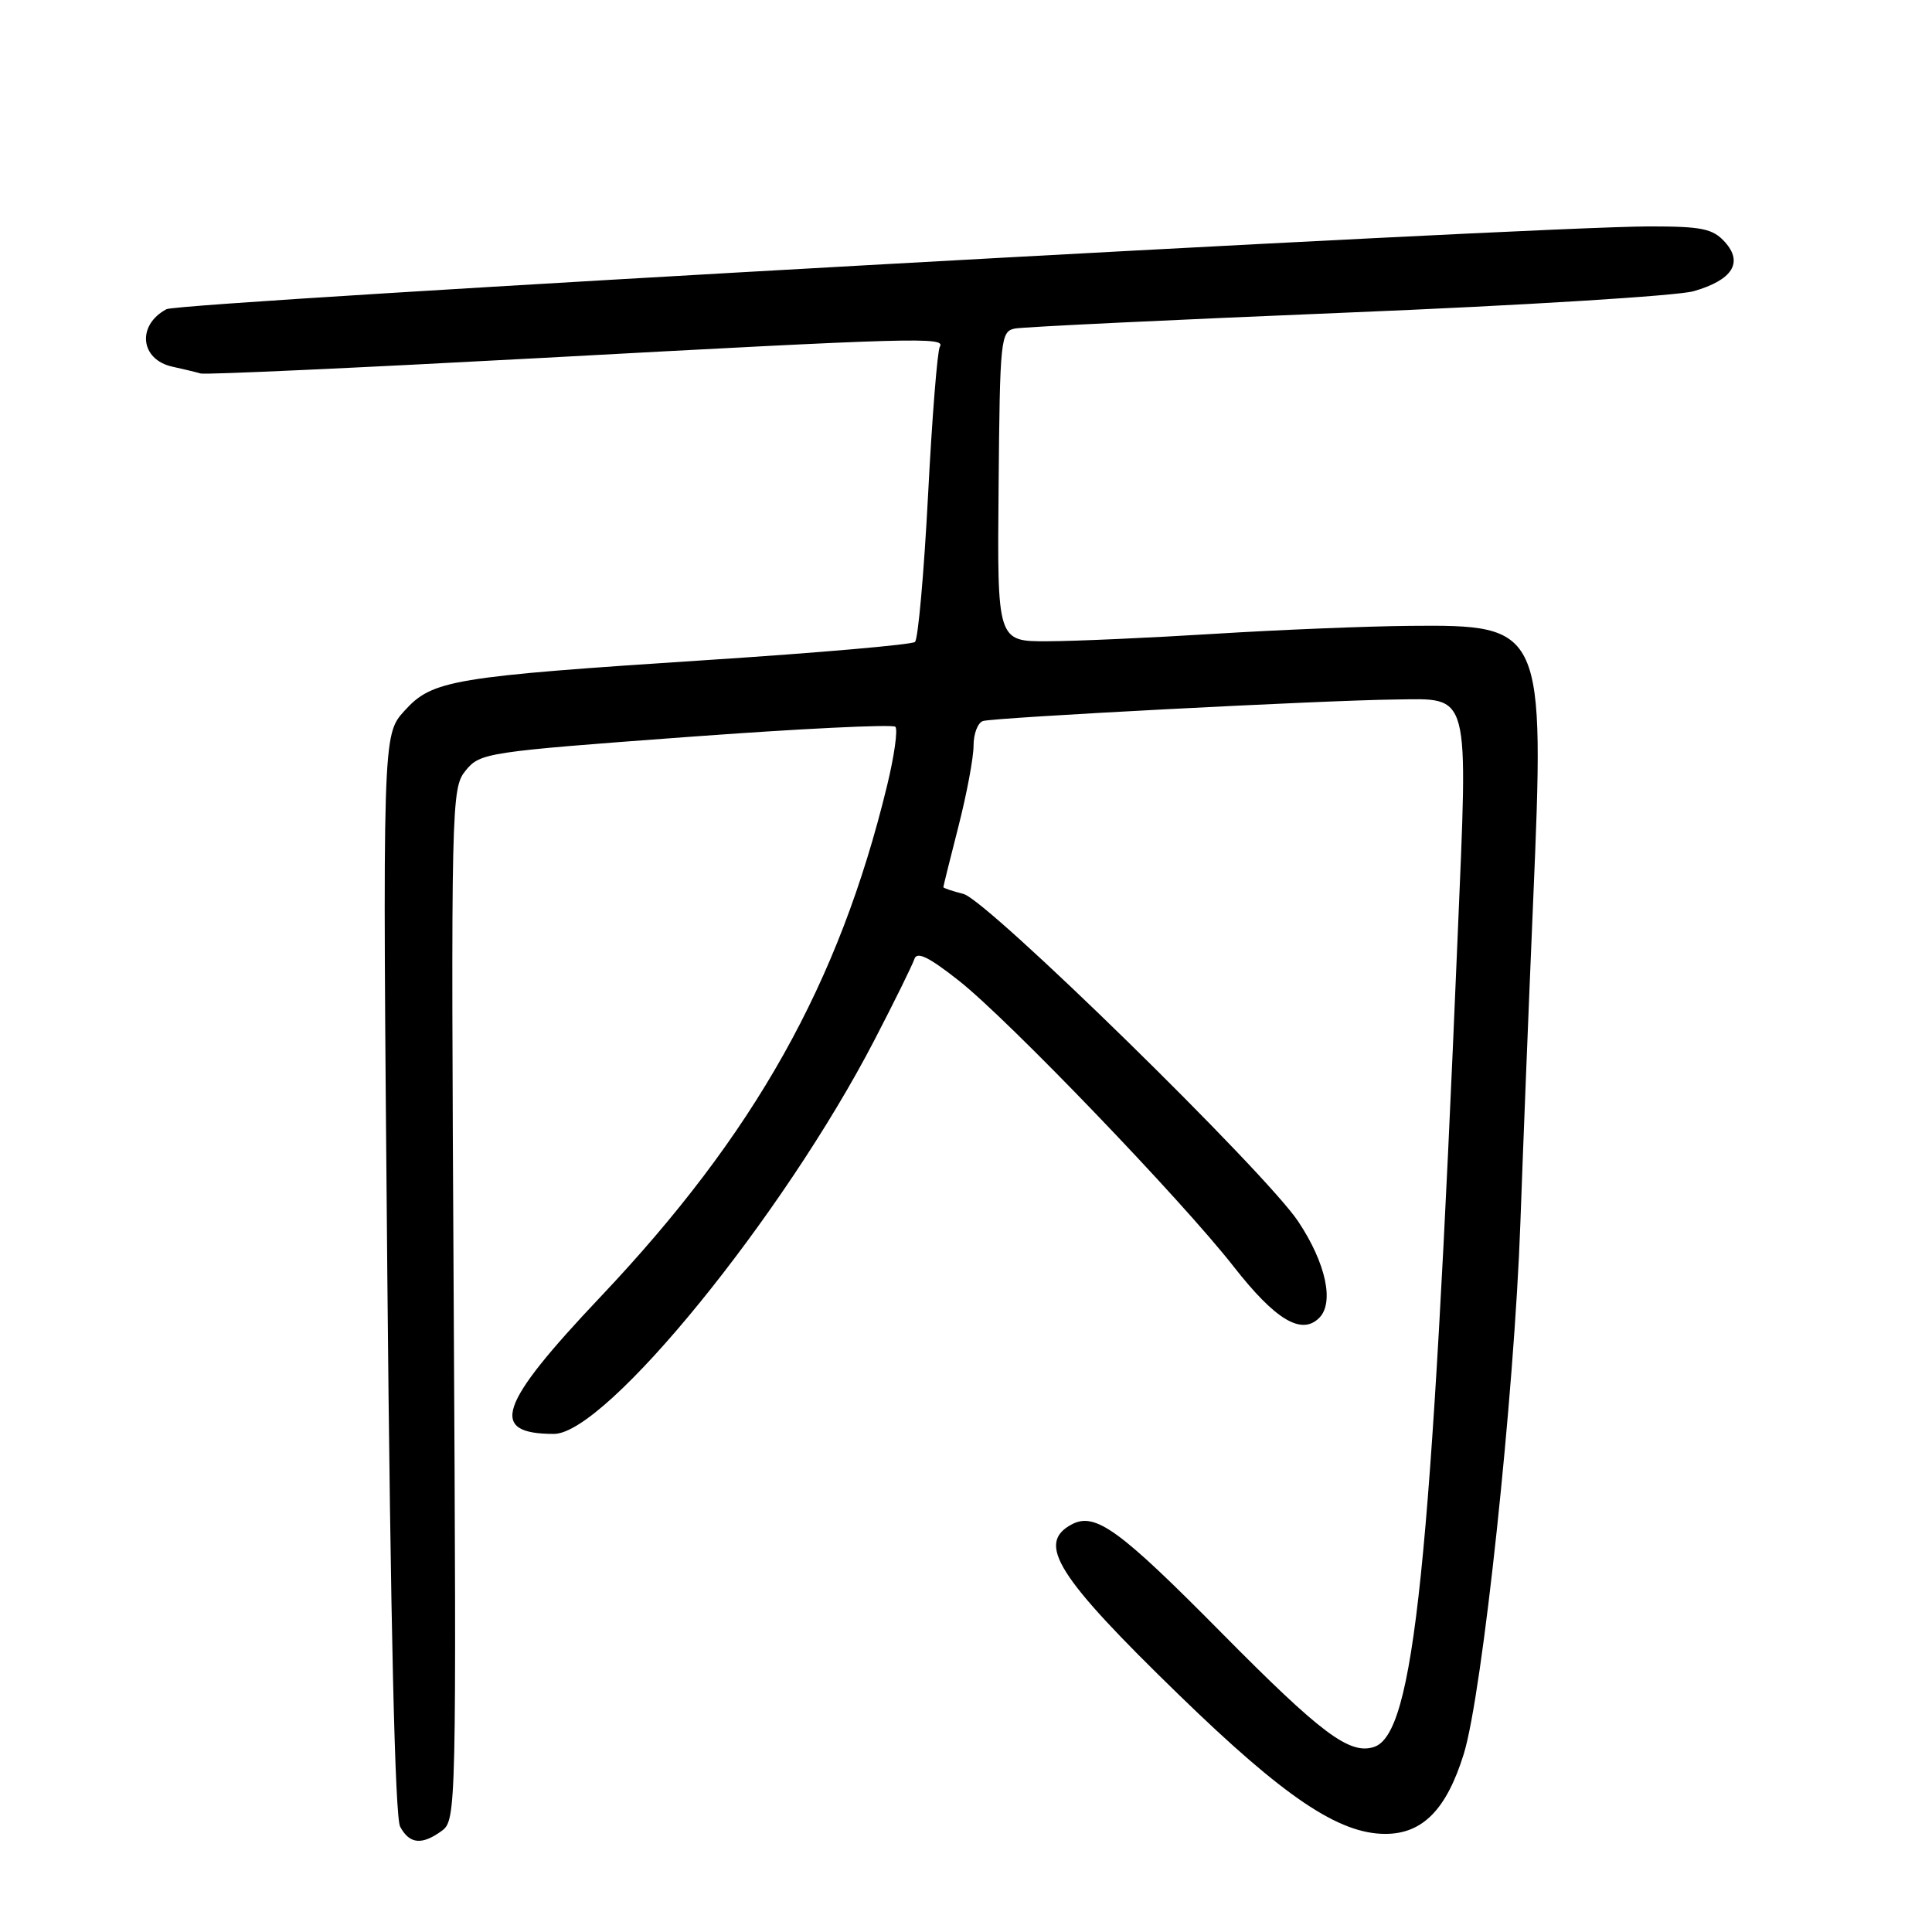<?xml version="1.0" encoding="UTF-8" standalone="no"?>
<!DOCTYPE svg PUBLIC "-//W3C//DTD SVG 1.1//EN" "http://www.w3.org/Graphics/SVG/1.1/DTD/svg11.dtd" >
<svg xmlns="http://www.w3.org/2000/svg" xmlns:xlink="http://www.w3.org/1999/xlink" version="1.1" viewBox="0 0 256 256">
 <g >
 <path fill="currentColor"
d=" M 58.56 242.58 C 60.45 241.19 60.49 239.54 60.12 172.83 C 59.75 106.04 59.79 104.45 61.71 102.09 C 63.62 99.75 64.50 99.62 90.84 97.67 C 105.77 96.56 118.28 95.95 118.64 96.30 C 118.99 96.66 118.50 100.17 117.54 104.11 C 111.17 130.35 100.01 150.24 79.55 171.86 C 65.99 186.19 64.70 190.00 73.40 190.00 C 80.29 190.00 103.79 161.12 115.87 137.81 C 118.53 132.69 120.90 127.86 121.16 127.08 C 121.49 126.03 123.07 126.80 127.06 129.95 C 133.63 135.13 156.59 159.02 163.50 167.87 C 169.00 174.90 172.46 176.97 174.80 174.63 C 176.82 172.61 175.69 167.38 172.04 161.88 C 167.71 155.34 130.82 119.24 127.66 118.45 C 126.20 118.08 125.00 117.68 125.00 117.55 C 125.00 117.42 125.90 113.80 127.00 109.50 C 128.10 105.20 129.00 100.39 129.00 98.81 C 129.00 97.23 129.56 95.76 130.25 95.54 C 131.70 95.07 175.49 92.79 184.78 92.69 C 194.95 92.59 194.53 91.02 193.14 124.20 C 189.63 208.02 187.37 229.79 182.04 231.49 C 178.81 232.51 175.07 229.71 162.00 216.50 C 148.26 202.60 145.12 200.33 141.99 202.00 C 137.30 204.52 140.05 208.88 156.27 224.63 C 170.19 238.15 177.40 243.00 183.56 243.00 C 188.51 243.00 191.68 239.76 193.96 232.40 C 196.44 224.36 200.65 184.80 201.46 162.00 C 201.78 152.93 202.54 133.76 203.15 119.42 C 204.70 83.10 204.55 82.77 186.80 82.93 C 181.13 82.98 169.53 83.45 161.00 83.98 C 152.47 84.51 142.49 84.96 138.82 84.97 C 132.13 85.00 132.13 85.00 132.32 64.46 C 132.49 44.80 132.59 43.91 134.50 43.53 C 135.60 43.32 155.40 42.37 178.50 41.42 C 201.60 40.48 222.26 39.20 224.40 38.59 C 229.56 37.11 231.03 34.80 228.55 32.06 C 226.96 30.30 225.50 30.00 218.60 30.00 C 202.94 30.01 23.87 40.00 22.06 40.97 C 18.09 43.09 18.57 47.66 22.86 48.59 C 24.31 48.91 25.99 49.31 26.59 49.49 C 27.18 49.67 47.43 48.74 71.59 47.44 C 121.54 44.73 125.35 44.63 124.53 45.95 C 124.21 46.47 123.50 55.34 122.97 65.66 C 122.43 75.97 121.65 84.70 121.24 85.06 C 120.83 85.42 108.58 86.49 94.00 87.44 C 59.84 89.67 57.30 90.09 53.59 94.19 C 50.68 97.40 50.68 97.40 51.32 168.74 C 51.75 215.33 52.34 240.76 53.02 242.04 C 54.26 244.36 55.91 244.52 58.56 242.58 Z "/>
</g>
</svg>
